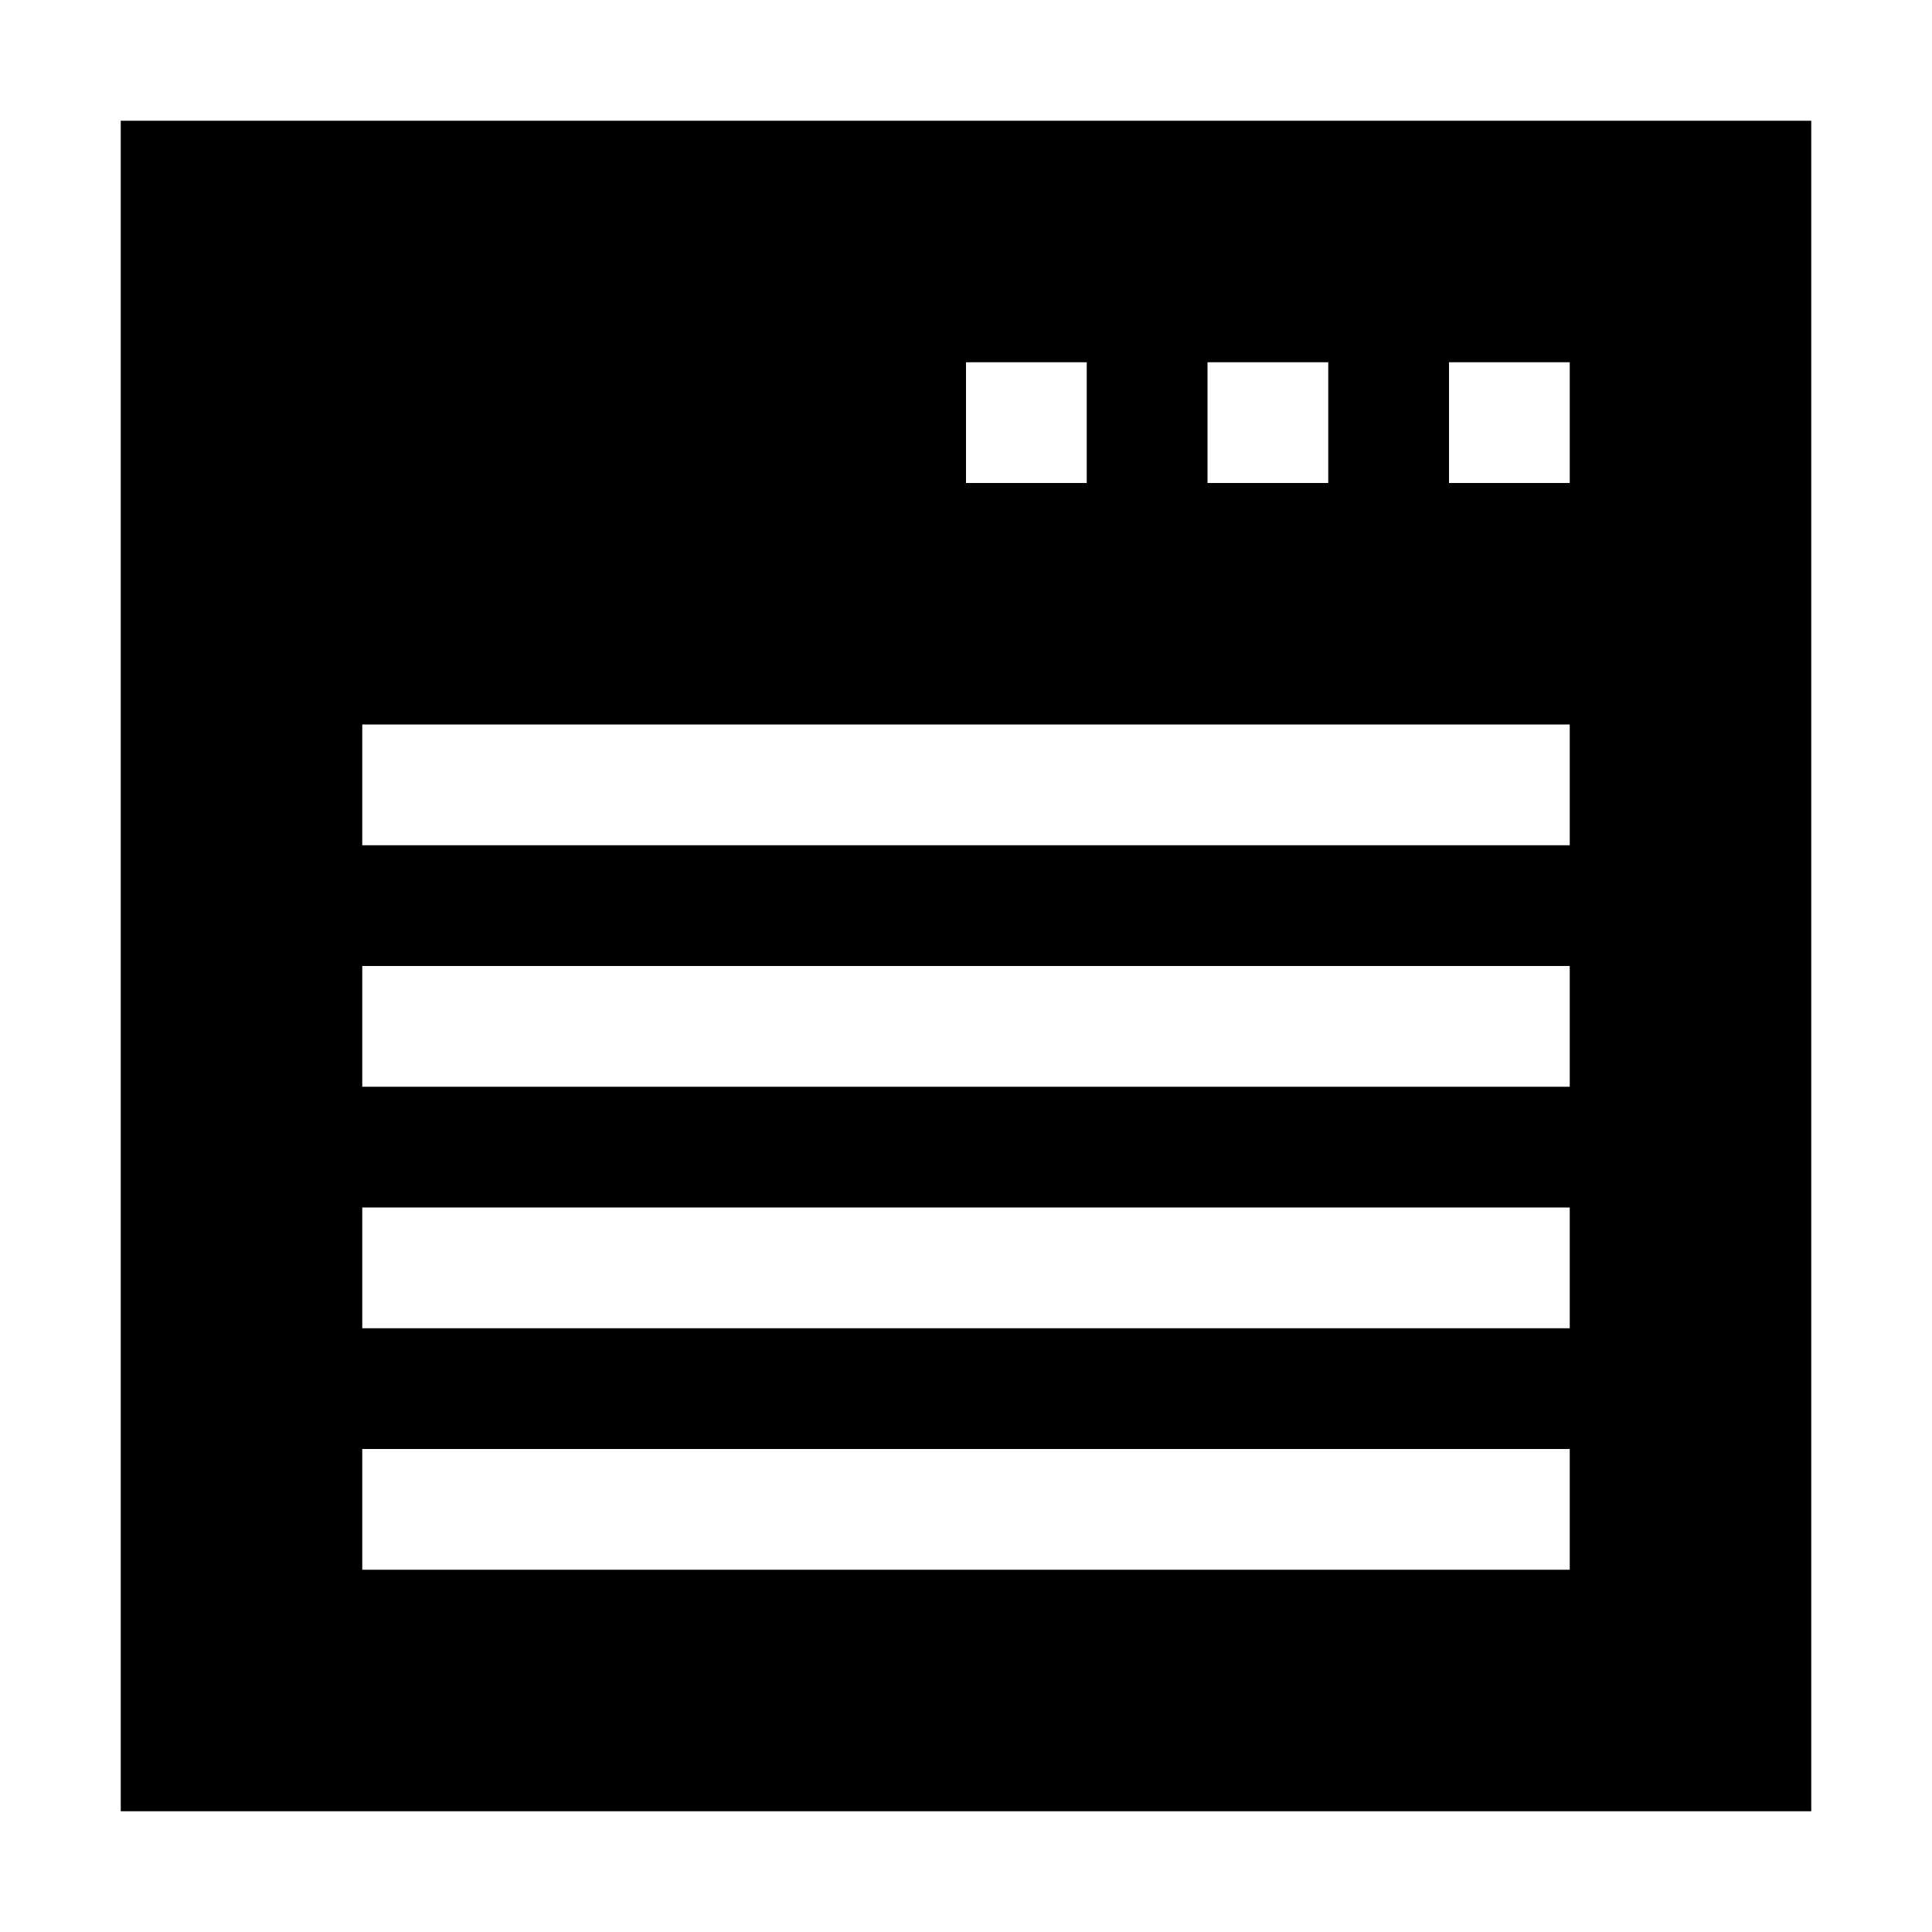 <?xml version="1.0" standalone="no"?><!-- Generator: Gravit.io --><svg xmlns="http://www.w3.org/2000/svg" xmlns:xlink="http://www.w3.org/1999/xlink" style="isolation:isolate" viewBox="0 0 16 16" width="16" height="16"><defs><clipPath id="_clipPath_QoNN2COdLXT8Xf8WAuJ5Q54RFKw5BkwN"><rect width="16" height="16"/></clipPath></defs><g clip-path="url(#_clipPath_QoNN2COdLXT8Xf8WAuJ5Q54RFKw5BkwN)"><path d=" M 3 12 L 13 12 L 13 13 L 3 13 L 3 12 L 3 12 L 3 12 L 3 12 L 3 12 L 3 12 L 3 12 Z  M 3 10 L 13 10 L 13 11 L 3 11 L 3 10 L 3 10 L 3 10 L 3 10 L 3 10 L 3 10 Z  M 3 8 L 13 8 L 13 9 L 3 9 L 3 8 L 3 8 L 3 8 L 3 8 L 3 8 Z  M 3 6 L 13 6 L 13 7 L 3 7 L 3 6 L 3 6 L 3 6 L 3 6 Z  M 12 3 L 13 3 L 13 4 L 12 4 L 12 3 L 12 3 L 12 3 Z  M 10 3 L 11 3 L 11 4 L 10 4 L 10 3 L 10 3 Z  M 1 1 L 15 1 L 15 15 L 1 15 L 1 1 L 1 1 L 1 1 L 1 1 L 1 1 L 1 1 L 1 1 Z  M 8 3 L 9 3 L 9 4 L 8 4 L 8 3 Z " fill-rule="evenodd" fill="rgb(0,0,0)"/></g></svg>